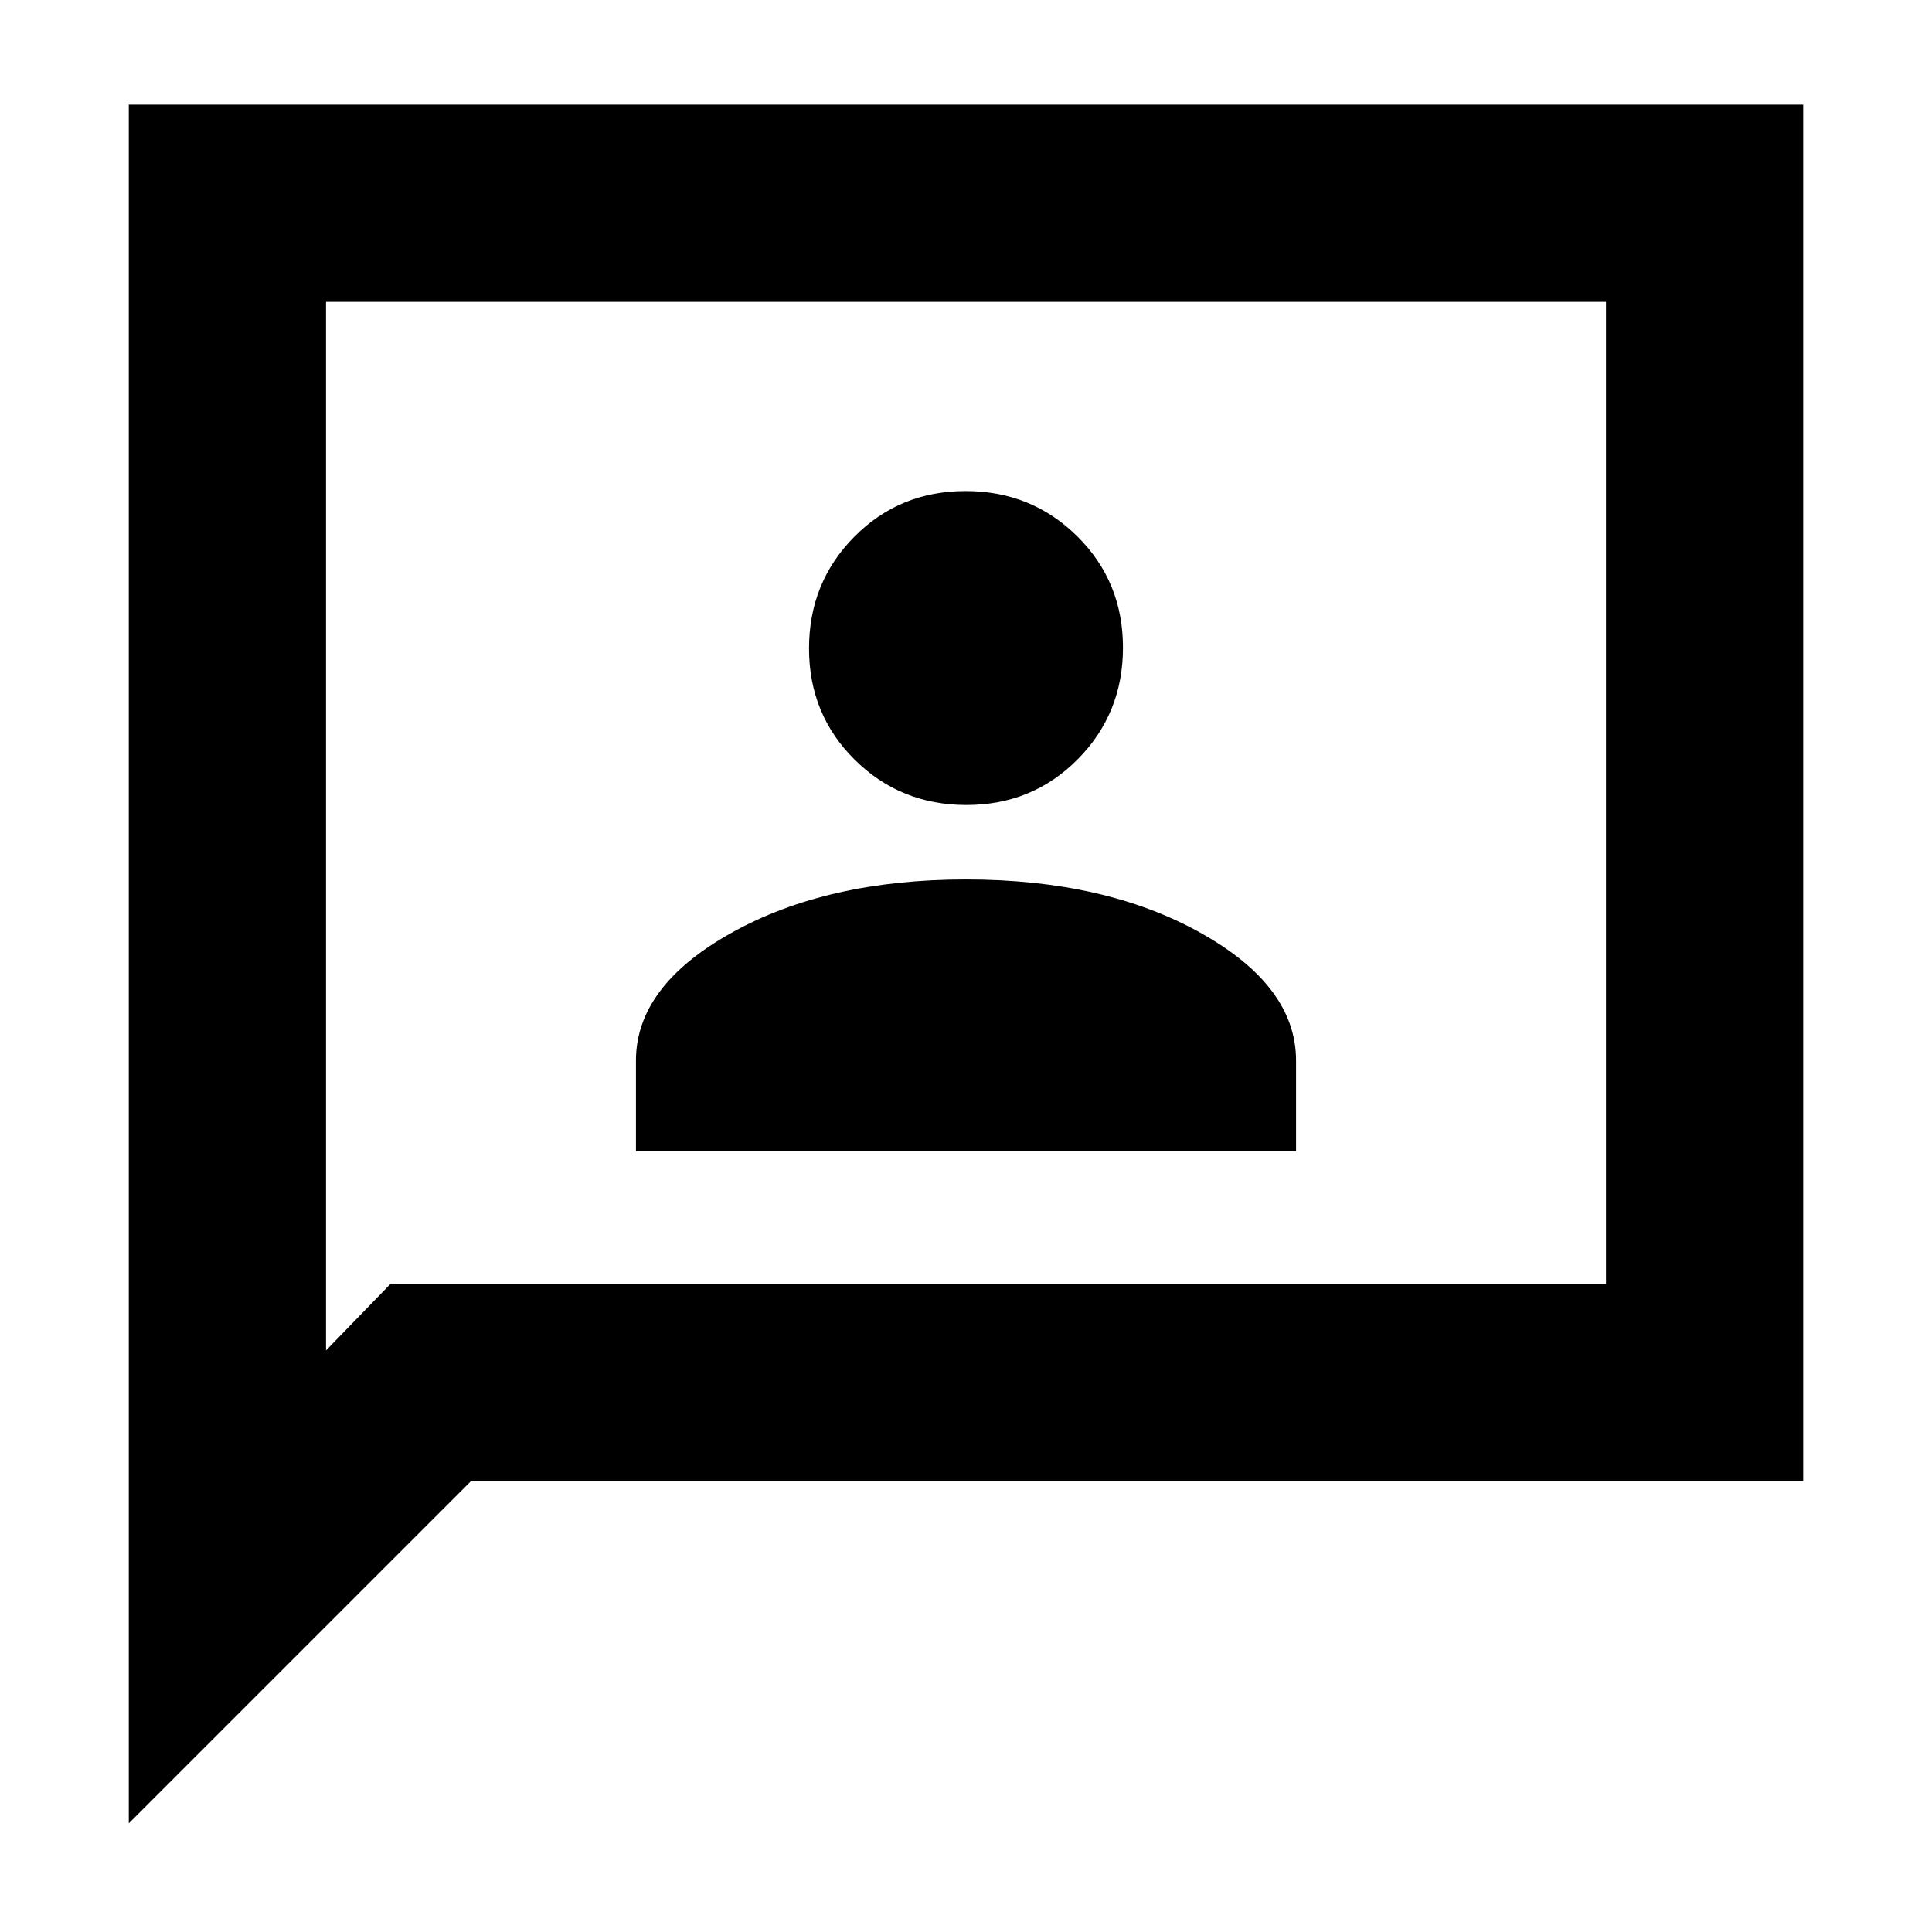 <svg xmlns="http://www.w3.org/2000/svg" height="20" viewBox="0 -960 960 960" width="20"><path d="M316-388h328v-45q0-37-47.5-63.5T480-523q-69 0-116.5 26.5T316-433v45Zm164.21-172q32.79 0 55.29-22.71t22.5-55.5q0-32.79-22.71-55.29t-55.5-22.5q-32.79 0-55.29 22.71t-22.5 55.5q0 32.79 22.71 55.29t55.5 22.5ZM64-54v-854h832v684H234L64-54Zm130-268h604v-488H162v521l32-33Zm-32 0v-488 488Z"/></svg>